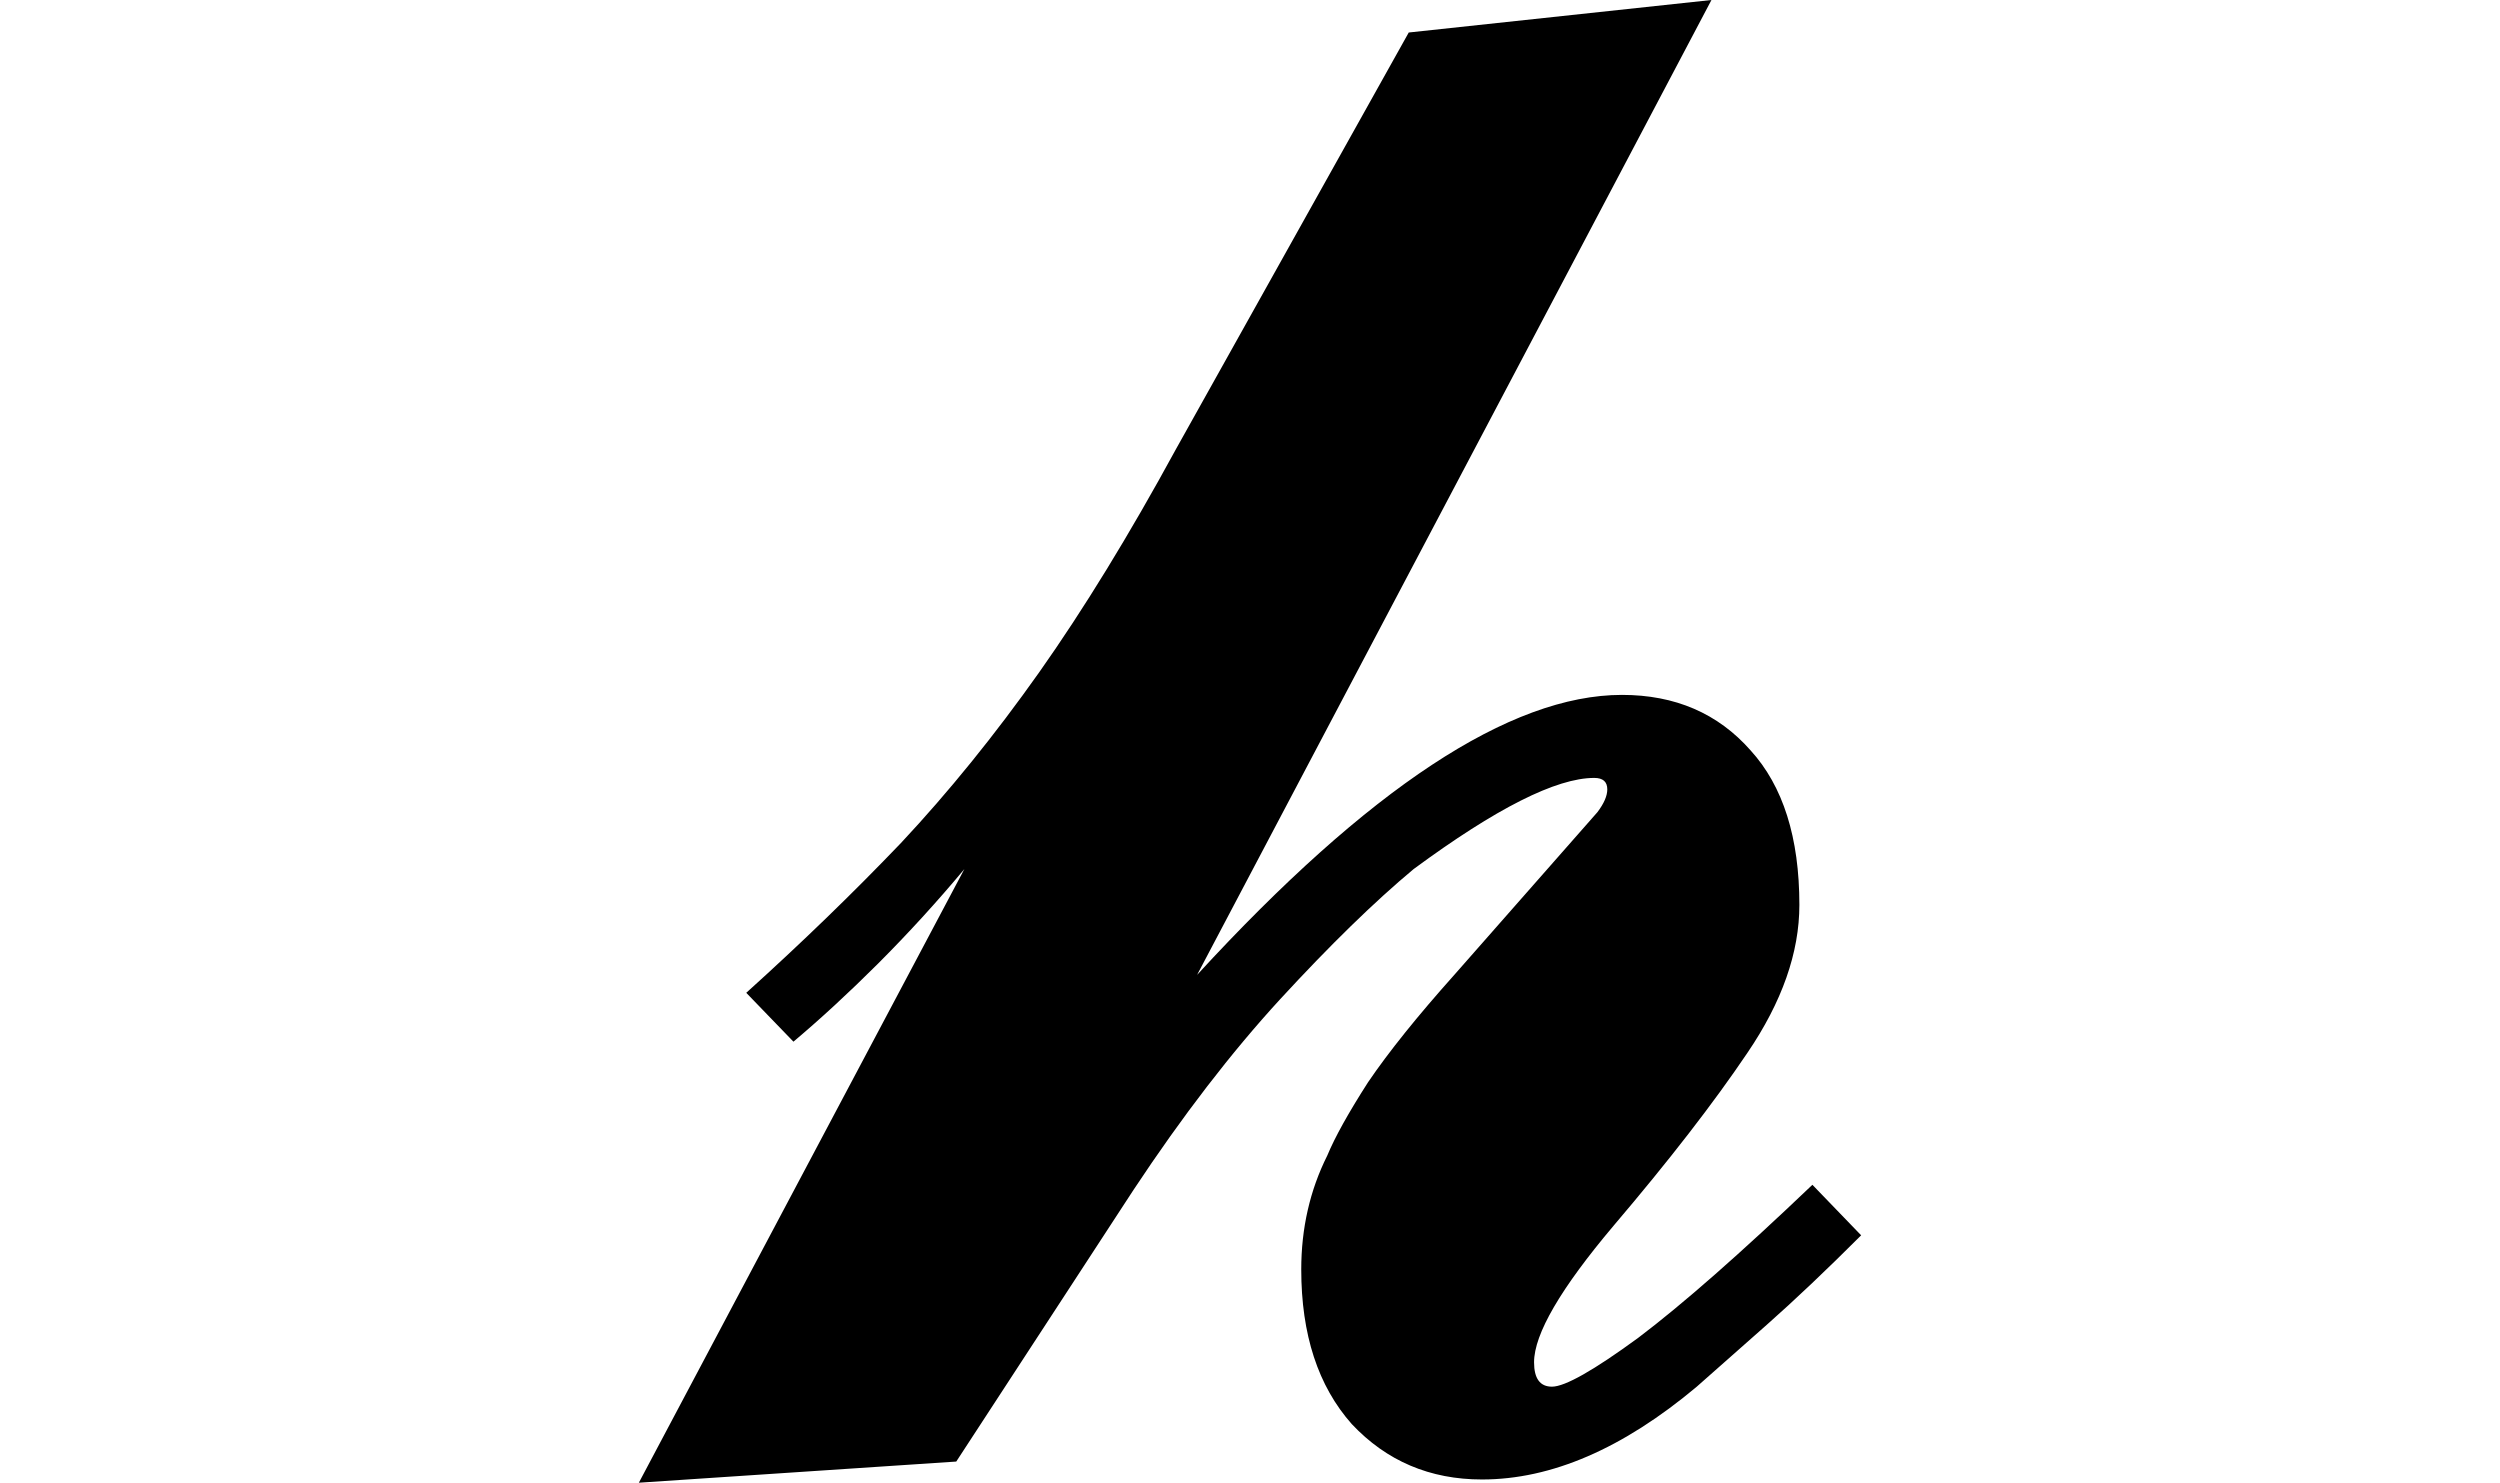 <svg height="14.234" viewBox="0 0 24 14.234" width="24" xmlns="http://www.w3.org/2000/svg">
<path d="M12.234,2.203 Q11.734,1.703 11.328,1.344 Q10.922,0.984 10.656,0.75 Q9.594,-0.141 8.594,-0.141 Q7.844,-0.141 7.344,0.391 Q6.859,0.938 6.859,1.875 Q6.859,2.469 7.109,2.969 Q7.219,3.234 7.5,3.672 Q7.797,4.109 8.328,4.703 L9.703,6.266 Q9.797,6.391 9.797,6.484 Q9.797,6.594 9.672,6.594 Q9.125,6.594 7.938,5.719 Q7.375,5.25 6.656,4.469 Q5.953,3.703 5.25,2.641 L3.547,0.031 L0.5,-0.172 L3.625,5.719 Q3.234,5.25 2.797,4.812 Q2.375,4.391 1.984,4.062 L1.531,4.531 Q2.328,5.25 3.016,5.969 Q3.703,6.703 4.344,7.609 Q4.984,8.516 5.656,9.75 L7.891,13.75 L10.797,14.062 L5.859,4.703 Q8.328,7.391 9.938,7.391 Q10.703,7.391 11.172,6.859 Q11.641,6.344 11.641,5.375 Q11.641,4.688 11.141,3.953 Q10.656,3.234 9.859,2.297 Q9.094,1.391 9.094,0.984 Q9.094,0.75 9.266,0.75 Q9.453,0.75 10.094,1.219 Q10.734,1.703 11.766,2.688 Z" transform="translate(5.633, 14.062) scale(1, -1)"/>
</svg>